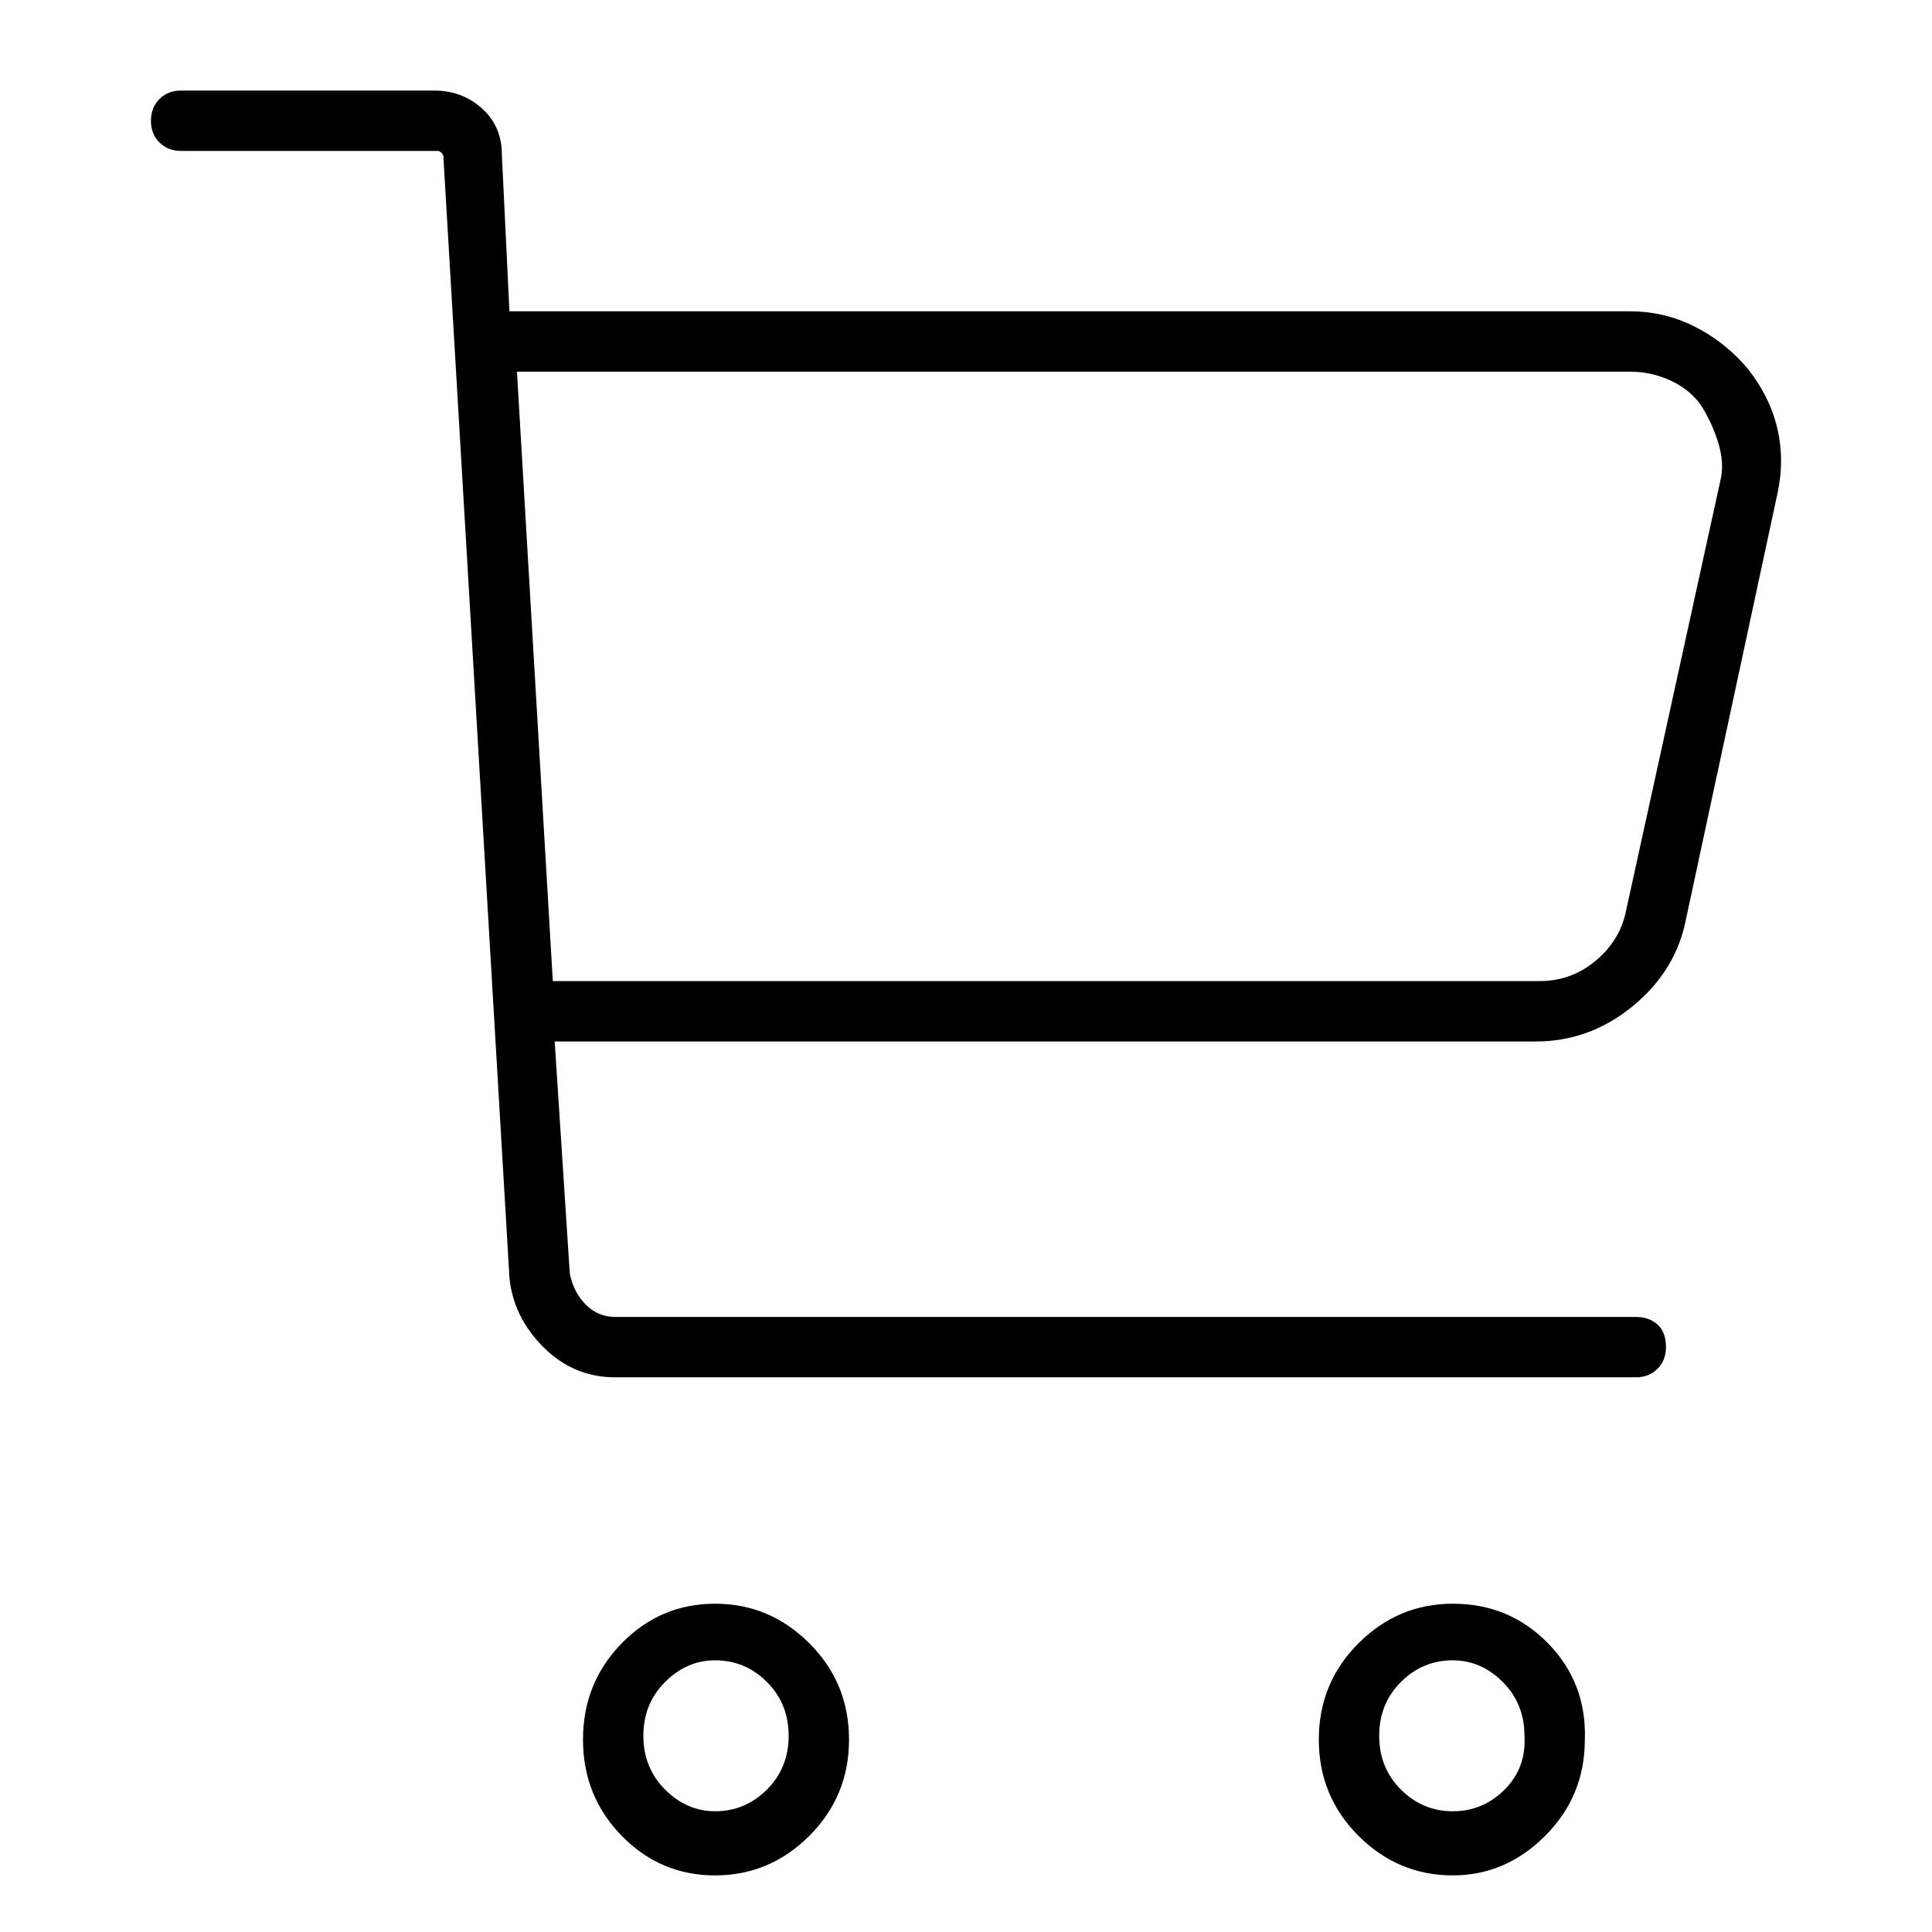 <svg viewBox="0 0 1024 1024" xmlns="http://www.w3.org/2000/svg">
  <path transform="scale(1, -1) translate(0, -960)" fill="currentColor" d="M926 765q-12 14 -28 22t-34 8h-590h-2h-2l-4 83q0 15 -10.5 24.5t-25.5 9.5h-134q-7 0 -11.5 -4.5t-4.5 -11.5t4.5 -11.5t11.5 -4.5h136q1 0 2 -1t1 -2l35 -594q2 -21 18 -37t38 -16h541q7 0 11.5 4.5t4.5 11.5q0 8 -4.5 12t-11.5 4h-541q-9 0 -15.5 6.5t-8.5 16.5 l-8 123h520q28 0 50.5 18t28.5 44l49 228q4 18 0 35t-16 32v0zM912 706l-50 -228q-3 -16 -16 -27t-30 -11h-523l-19 323v0v0h590q11 0 21 -4.5t16 -12.5q6 -9 9.5 -20t1.5 -20zM379 110q-29 0 -49.5 -21t-20.5 -51t20.5 -51t49.5 -21t50 21t21 51t-21 51t-50 21v0zM379 0 q-15 0 -26.5 11.5t-11.5 28.5t11.5 28.5t26.5 11.5q16 0 27.5 -11.5t11.5 -28.5t-11.5 -28.5t-27.5 -11.5zM770 110q-29 0 -50 -21t-21 -51t21 -51t50 -21q28 0 49 21t21 51q1 30 -19.5 51t-50.5 21zM770 0q-16 0 -27.5 11.5t-11.5 28.5t11.5 28.5t27.5 11.5 q15 0 26.5 -11.5t11.5 -28.5q1 -17 -10.5 -28.5t-27.5 -11.5z" />
</svg>